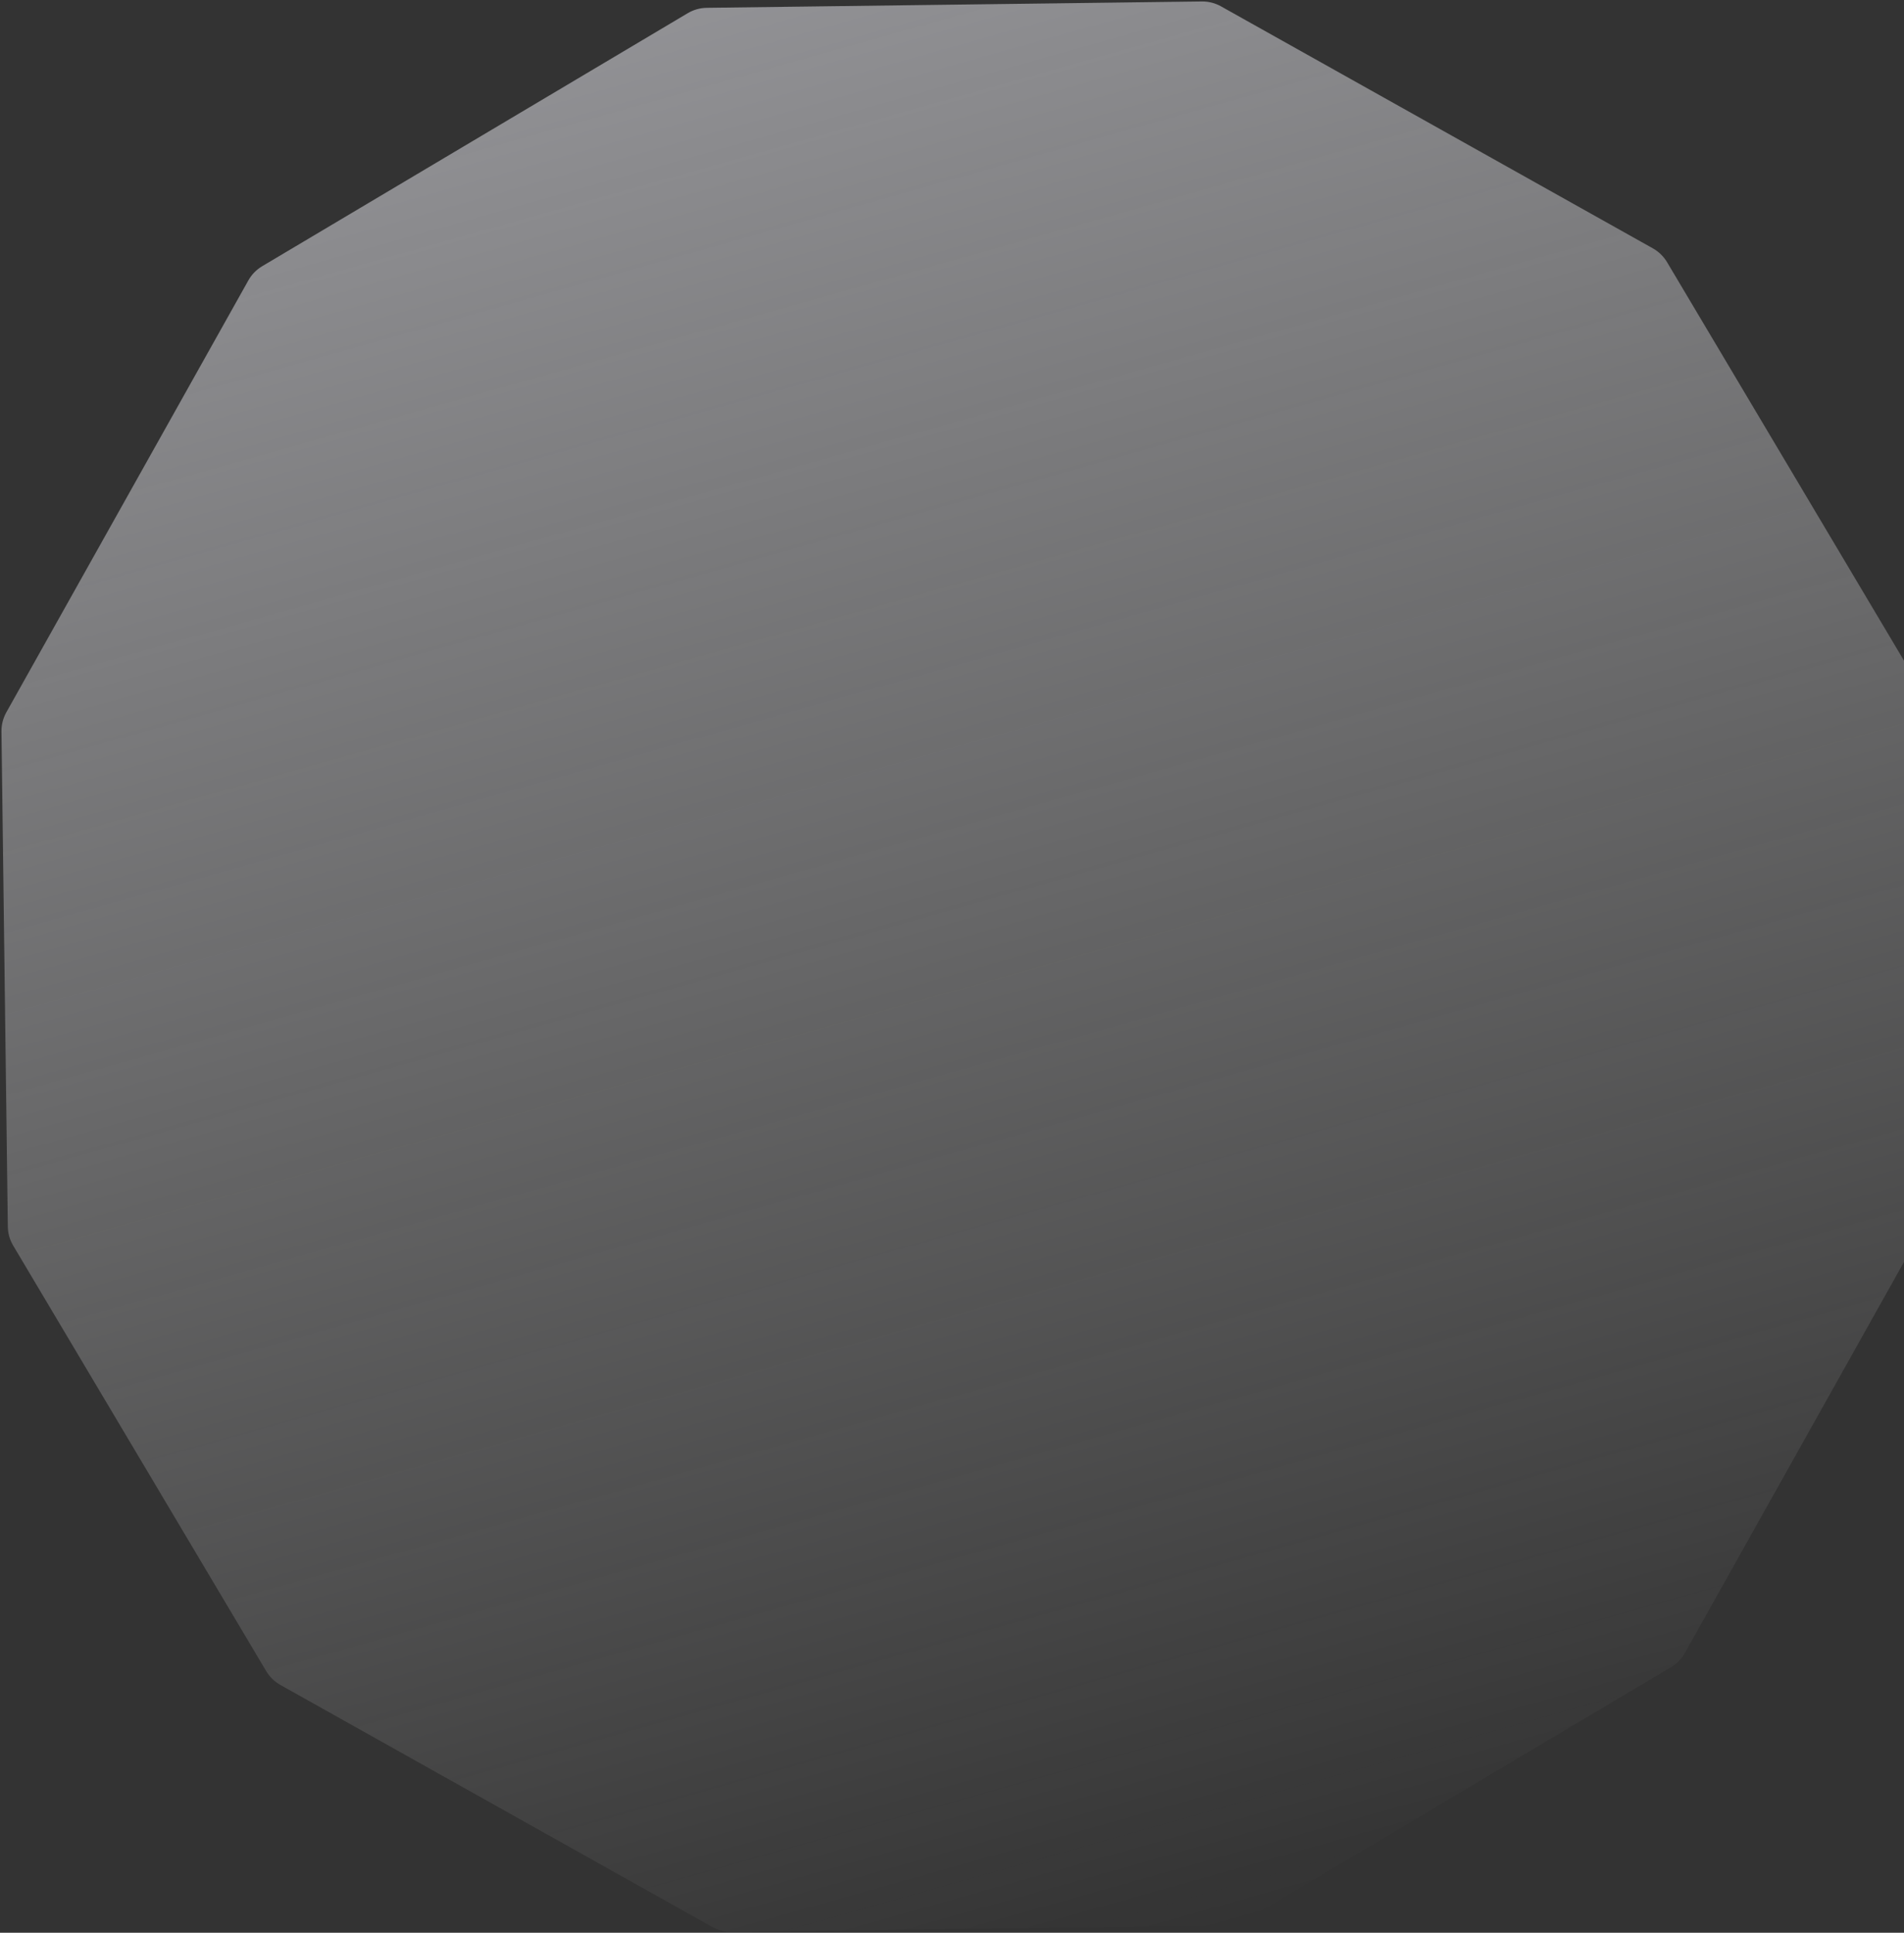 <svg  viewBox="0 0 995 1010" fill="none" xmlns="http://www.w3.org/2000/svg">
<rect x="0" y="0" width="995" height="1010" fill="#333333" stroke="none"/>
<path opacity="0.5" d="M359.388 6.895C362.405 5.101 365.842 4.132 369.353 4.087L628.044 0.767C631.554 0.722 635.015 1.602 638.078 3.318L863.771 129.788C866.834 131.505 869.391 133.997 871.185 137.014L1003.41 359.388C1005.2 362.405 1006.17 365.842 1006.21 369.352L1009.53 628.044C1009.58 631.554 1008.7 635.015 1006.98 638.077L880.512 863.771C878.796 866.833 876.304 869.39 873.286 871.185L650.913 1003.41C647.896 1005.2 644.459 1006.17 640.948 1006.21L382.257 1009.53C378.747 1009.58 375.286 1008.7 372.223 1006.98L146.53 880.512C143.467 878.796 140.91 876.304 139.116 873.286L6.895 650.913C5.101 647.895 4.133 644.459 4.088 640.948L0.767 382.257C0.722 378.746 1.602 375.286 3.318 372.223L129.789 146.53C131.505 143.467 133.997 140.91 137.015 139.116L359.388 6.895Z" fill="url(#paint0_linear_2:821)"/>
<defs>
<linearGradient id="paint0_linear_2:821" x1="363.994" y1="4.156" x2="646.307" y2="1006.14" gradientUnits="userSpaceOnUse">
<stop stop-color="#EFEFF6"/>
<stop offset="1" stop-color="white" stop-opacity="0"/>
</linearGradient>
</defs>
</svg>
